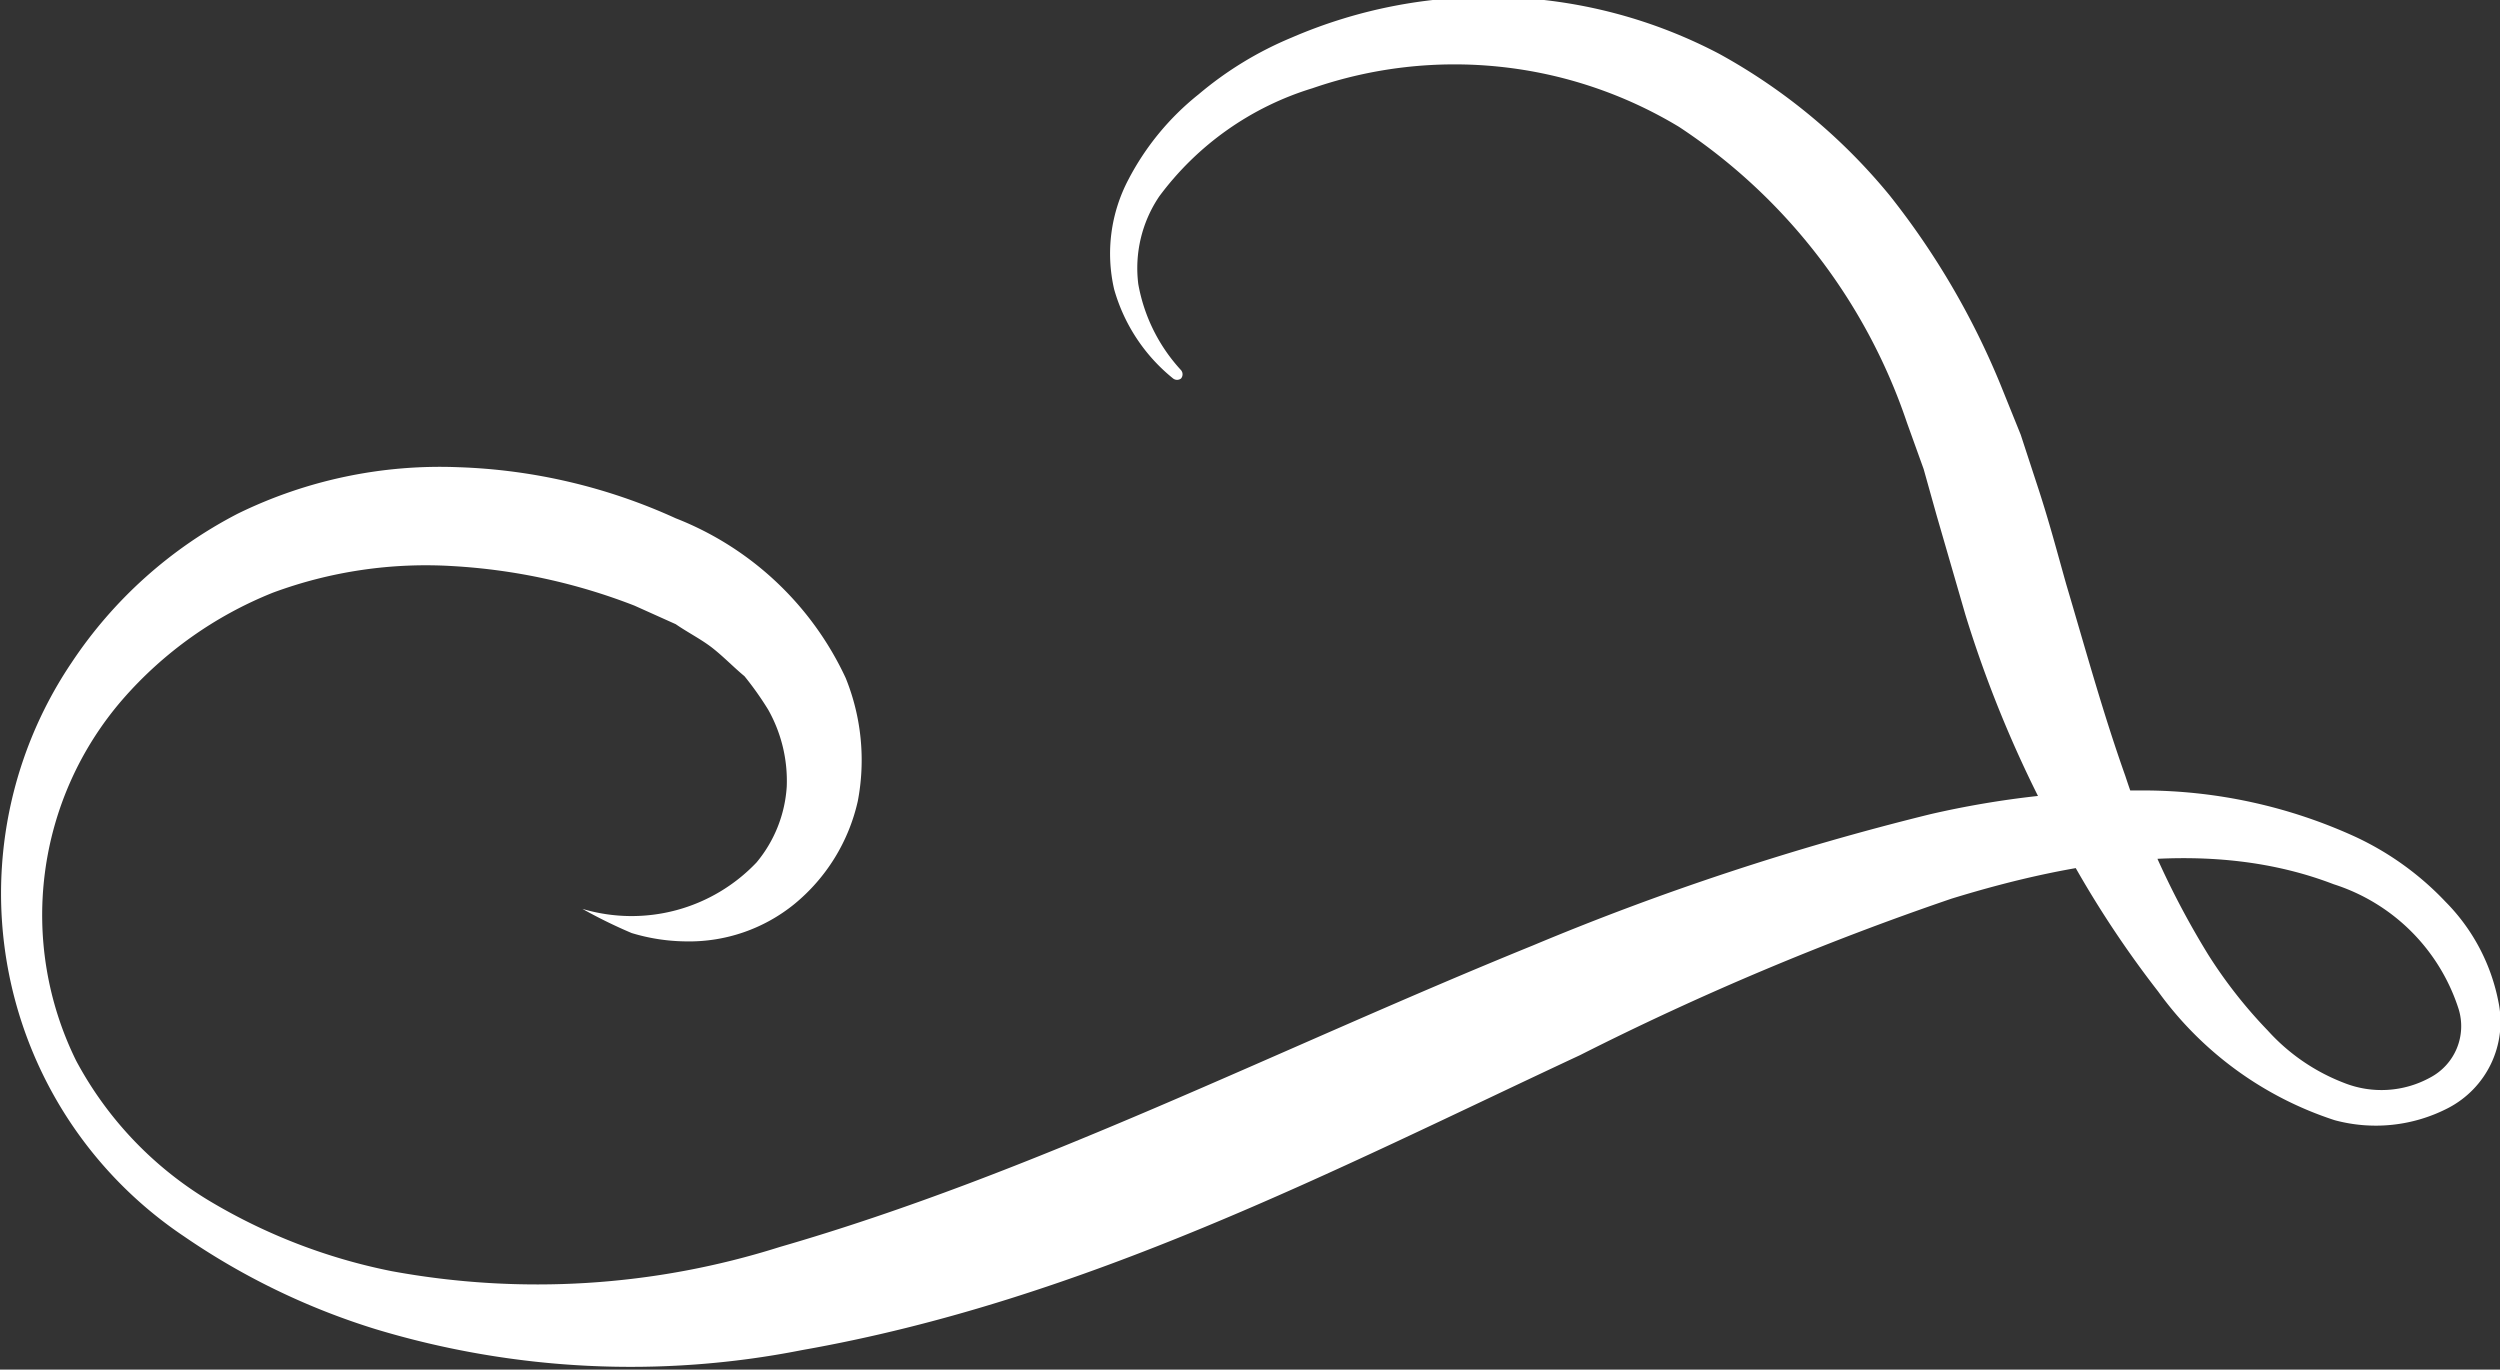 <svg id="Layer_1" data-name="Layer 1" xmlns="http://www.w3.org/2000/svg" viewBox="0 0 53.83 29.49"><rect x="0" y="0" width="53.83" height="29.49" fill="#333333" stroke="none"/><defs><style>.cls-1{fill:#fff;}</style></defs><title>decoration_2</title><path class="cls-1" d="M278,373.83a3.71,3.71,0,0,0,3.75-1,2.83,2.83,0,0,0,.65-1.63,3.12,3.12,0,0,0-.4-1.66,6.76,6.76,0,0,0-.51-.72c-.23-.19-.44-.41-.68-.6s-.54-.34-.8-.52l-.89-.4a12.79,12.79,0,0,0-3.9-.85,9.49,9.49,0,0,0-3.88.57,8.45,8.45,0,0,0-3.24,2.3,7.09,7.09,0,0,0-1,7.78,7.83,7.83,0,0,0,2.84,3,12.34,12.34,0,0,0,3.95,1.53,17.31,17.31,0,0,0,8.36-.52c5.47-1.58,10.7-4.25,16.21-6.49a58.13,58.13,0,0,1,8.57-2.83,20,20,0,0,1,4.58-.51,11,11,0,0,1,4.57,1,6.37,6.37,0,0,1,1.94,1.4,4.19,4.19,0,0,1,1.14,2.17,2.09,2.09,0,0,1-1.09,2.27,3.39,3.39,0,0,1-2.44.26,7.58,7.58,0,0,1-3.8-2.77,22.26,22.26,0,0,1-2.43-3.9,25.5,25.5,0,0,1-1.72-4.21l-.62-2.14-.28-1-.36-1a12.35,12.35,0,0,0-4.91-6.37,9.36,9.36,0,0,0-7.89-.83,6.45,6.45,0,0,0-3.3,2.33,2.76,2.76,0,0,0-.45,1.89,3.69,3.69,0,0,0,.92,1.85h0a.14.14,0,0,1,0,.18.14.14,0,0,1-.17,0,3.79,3.79,0,0,1-1.27-1.92,3.42,3.42,0,0,1,.31-2.37,5.72,5.72,0,0,1,1.51-1.83,7.62,7.62,0,0,1,2-1.22,10.68,10.68,0,0,1,9.21.35,12.57,12.57,0,0,1,3.67,3.05,16.82,16.82,0,0,1,2.38,4.06l.44,1.09.36,1.1c.25.76.42,1.41.62,2.12.41,1.38.79,2.77,1.27,4.12a18.1,18.1,0,0,0,1.79,3.86,10.22,10.22,0,0,0,1.28,1.63,4.28,4.28,0,0,0,1.65,1.13,2.18,2.18,0,0,0,1.85-.12,1.25,1.25,0,0,0,.61-1.47,4.15,4.15,0,0,0-2.69-2.69c-2.6-1-5.53-.52-8.23.31a62.44,62.44,0,0,0-8,3.37c-5.29,2.47-10.67,5.28-16.75,6.35a19,19,0,0,1-9.18-.45,15.2,15.2,0,0,1-4.13-2A8.89,8.89,0,0,1,267,368.53a9.56,9.56,0,0,1,3.58-3.21,9.9,9.9,0,0,1,4.75-1,12.24,12.24,0,0,1,4.68,1.1,6.75,6.75,0,0,1,3.66,3.44,4.71,4.71,0,0,1,.26,2.65,4,4,0,0,1-1.37,2.22,3.59,3.59,0,0,1-2.33.8,4.14,4.14,0,0,1-1.17-.18A10.8,10.8,0,0,1,278,373.83Z" transform="translate(-265.46 -354.26)"/></svg>